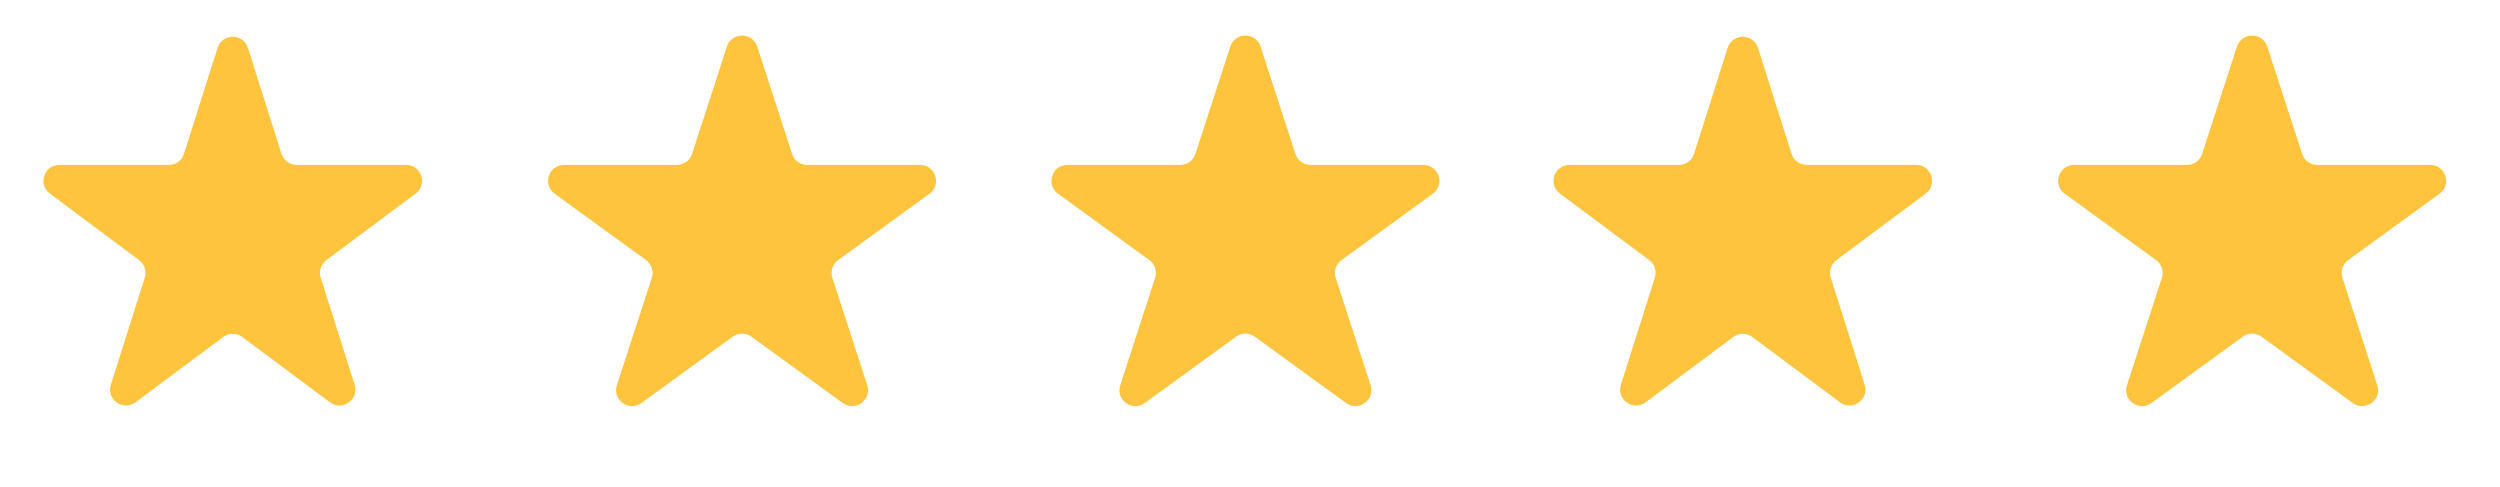 <svg width="149" height="29" viewBox="0 0 149 29" fill="none" xmlns="http://www.w3.org/2000/svg">
<path d="M12.967 2.854C13.246 1.971 14.496 1.971 14.775 2.854L16.776 9.168C16.9 9.562 17.266 9.83 17.68 9.83H24.203C25.116 9.83 25.502 10.994 24.77 11.539L19.451 15.502C19.127 15.744 18.992 16.164 19.114 16.549L21.136 22.931C21.414 23.809 20.403 24.528 19.665 23.978L14.438 20.083C14.101 19.832 13.641 19.832 13.304 20.083L8.077 23.978C7.339 24.528 6.328 23.809 6.606 22.931L8.628 16.549C8.75 16.164 8.615 15.744 8.291 15.502L2.972 11.539C2.24 10.994 2.626 9.83 3.539 9.83H10.062C10.476 9.83 10.842 9.562 10.966 9.168L12.967 2.854Z" fill="#FFC43D"/>
<path d="M43.325 2.776C43.609 1.902 44.845 1.902 45.129 2.776L47.208 9.175C47.335 9.566 47.699 9.83 48.11 9.83H54.838C55.757 9.83 56.139 11.006 55.396 11.546L49.953 15.501C49.62 15.742 49.481 16.17 49.608 16.561L51.687 22.96C51.971 23.834 50.971 24.561 50.228 24.021L44.784 20.066C44.452 19.824 44.002 19.824 43.669 20.066L38.226 24.021C37.483 24.561 36.483 23.834 36.767 22.96L38.846 16.561C38.973 16.17 38.834 15.742 38.501 15.501L33.058 11.546C32.315 11.006 32.697 9.83 33.615 9.83H40.344C40.755 9.83 41.119 9.566 41.246 9.175L43.325 2.776Z" fill="#FFC43D"/>
<path d="M73.325 2.776C73.609 1.902 74.845 1.902 75.129 2.776L77.208 9.175C77.335 9.566 77.699 9.83 78.11 9.83H84.838C85.757 9.83 86.139 11.006 85.396 11.546L79.953 15.501C79.62 15.742 79.481 16.17 79.608 16.561L81.687 22.96C81.971 23.834 80.971 24.561 80.228 24.021L74.784 20.066C74.452 19.824 74.002 19.824 73.669 20.066L68.226 24.021C67.483 24.561 66.483 23.834 66.766 22.96L68.846 16.561C68.973 16.17 68.834 15.742 68.501 15.501L63.058 11.546C62.315 11.006 62.697 9.83 63.615 9.83H70.344C70.754 9.83 71.119 9.566 71.246 9.175L73.325 2.776Z" fill="#FFC43D"/>
<path d="M102.967 2.854C103.247 1.971 104.496 1.971 104.775 2.854L106.776 9.168C106.901 9.562 107.266 9.83 107.68 9.83H114.203C115.116 9.83 115.502 10.994 114.77 11.539L109.451 15.502C109.127 15.744 108.992 16.164 109.114 16.549L111.136 22.931C111.414 23.809 110.403 24.528 109.665 23.978L104.438 20.083C104.102 19.832 103.641 19.832 103.304 20.083L98.077 23.978C97.339 24.528 96.328 23.809 96.606 22.931L98.628 16.549C98.75 16.164 98.615 15.744 98.291 15.502L92.972 11.539C92.24 10.994 92.626 9.83 93.539 9.83H100.062C100.476 9.83 100.842 9.562 100.967 9.168L102.967 2.854Z" fill="#FFC43D"/>
<path d="M133.325 2.776C133.609 1.902 134.845 1.902 135.129 2.776L137.208 9.175C137.335 9.566 137.699 9.83 138.11 9.83H144.838C145.757 9.83 146.139 11.006 145.396 11.546L139.952 15.501C139.62 15.742 139.481 16.17 139.608 16.561L141.687 22.96C141.971 23.834 140.971 24.561 140.228 24.021L134.784 20.066C134.452 19.824 134.002 19.824 133.669 20.066L128.226 24.021C127.483 24.561 126.483 23.834 126.767 22.96L128.846 16.561C128.973 16.17 128.834 15.742 128.501 15.501L123.058 11.546C122.315 11.006 122.697 9.83 123.615 9.83H130.344C130.754 9.83 131.119 9.566 131.246 9.175L133.325 2.776Z" fill="#FFC43D"/>
</svg>

